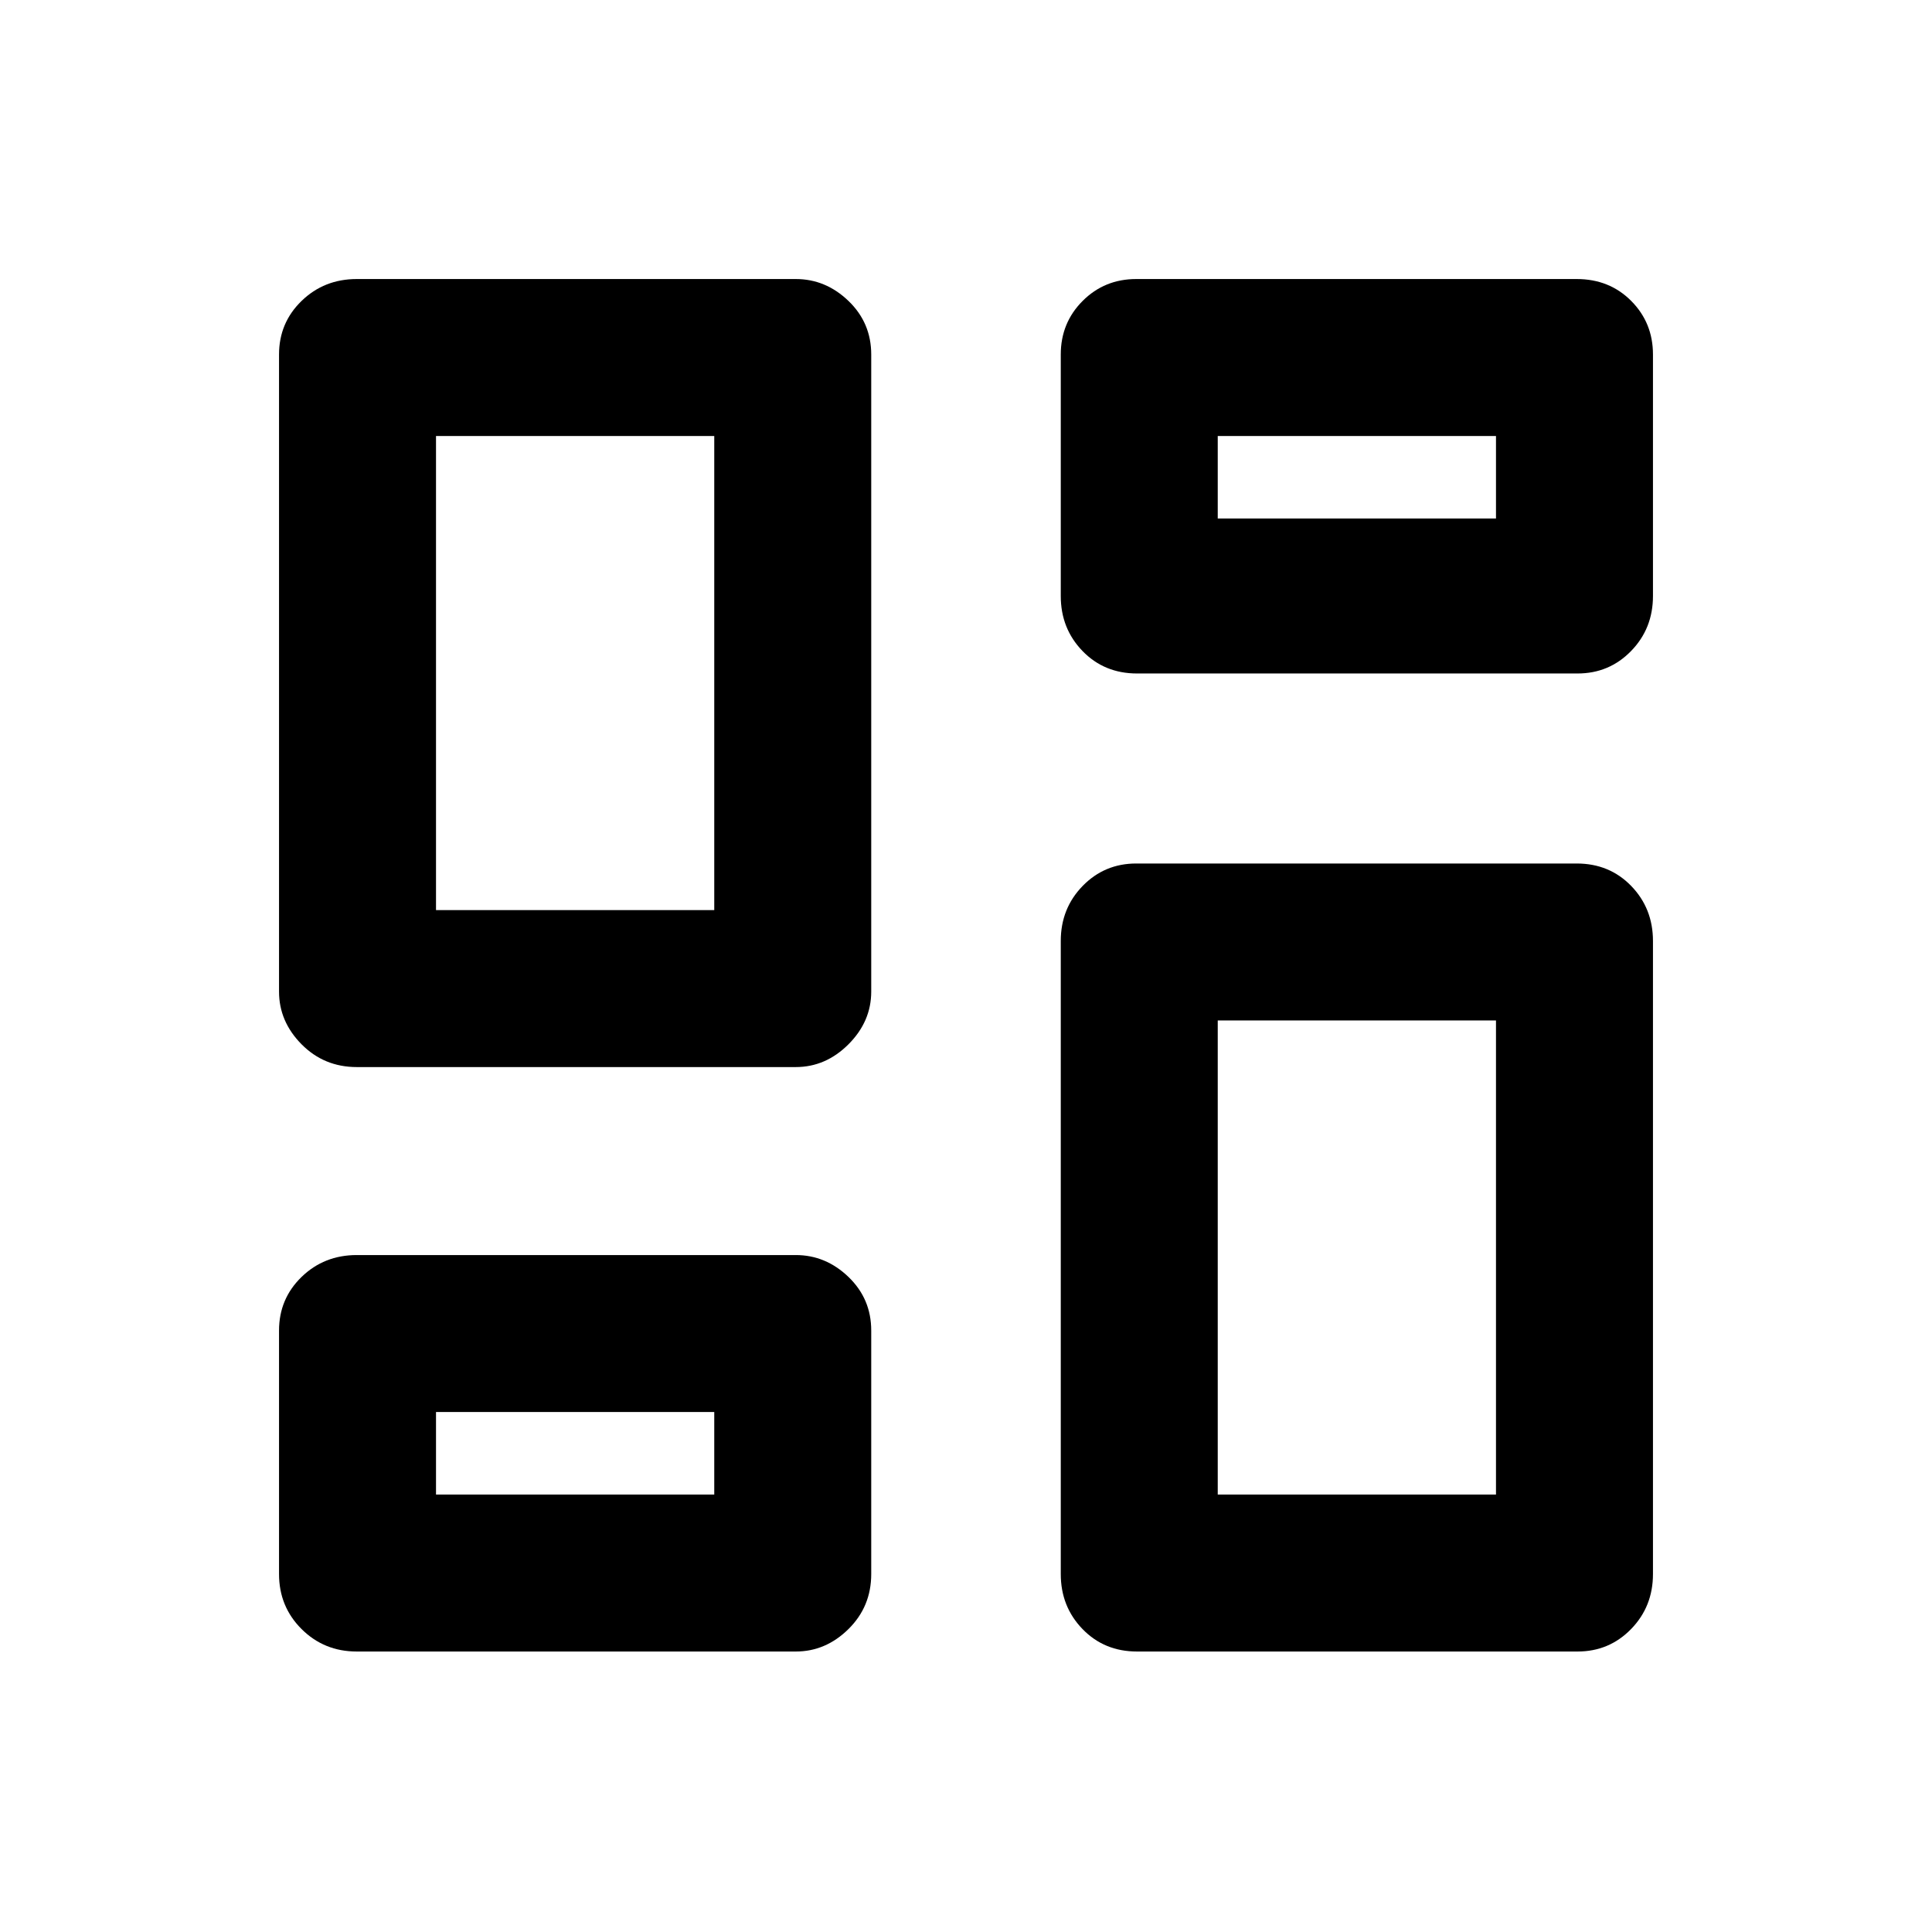 <svg xmlns="http://www.w3.org/2000/svg" height="20" viewBox="0 -960 960 960" width="20"><path d="M527.09-663.85v-120q0-15.75 10.87-26.62 10.87-10.88 26.63-10.88h218.85q16.29 0 27.1 10.88 10.81 10.87 10.81 26.62v120q0 16.18-10.88 27.34-10.87 11.16-26.62 11.16H565q-16.29 0-27.1-11.16-10.81-11.16-10.81-27.34ZM138.65-467.28v-316.57q0-15.75 11.2-26.62 11.21-10.88 27.44-10.88h218.12q14.88 0 26.19 10.88 11.31 10.87 11.31 26.62v316.57q0 14.87-11.31 26.19-11.31 11.31-26.19 11.31H177.29q-16.23 0-27.44-11.31-11.2-11.32-11.2-26.19Zm388.44 289.41v-314.56q0-16.18 10.87-27.34t26.63-11.16h218.85q16.29 0 27.1 11.16 10.81 11.16 10.81 27.34v314.56q0 16.18-10.88 27.34-10.87 11.16-26.62 11.16H565q-16.29 0-27.1-11.16-10.81-11.16-10.81-27.34Zm-388.44 0v-121q0-15.75 11.2-26.63 11.21-10.87 27.44-10.87h218.12q14.88 0 26.19 10.87 11.31 10.88 11.31 26.63v121q0 16.18-11.31 27.34t-26.19 11.16H177.29q-16.23 0-27.44-11.16-11.2-11.16-11.2-27.34Zm78-329.91h138.26v-235.57H216.65v235.57Zm388.44 290.41h138.26v-235.56H605.09v235.56Zm0-484.98h138.26v-41H605.09v41ZM216.65-217.37h138.26v-41H216.65v41Zm138.26-290.41Zm250.18-194.57Zm0 249.42ZM354.91-258.37Z"/></svg>